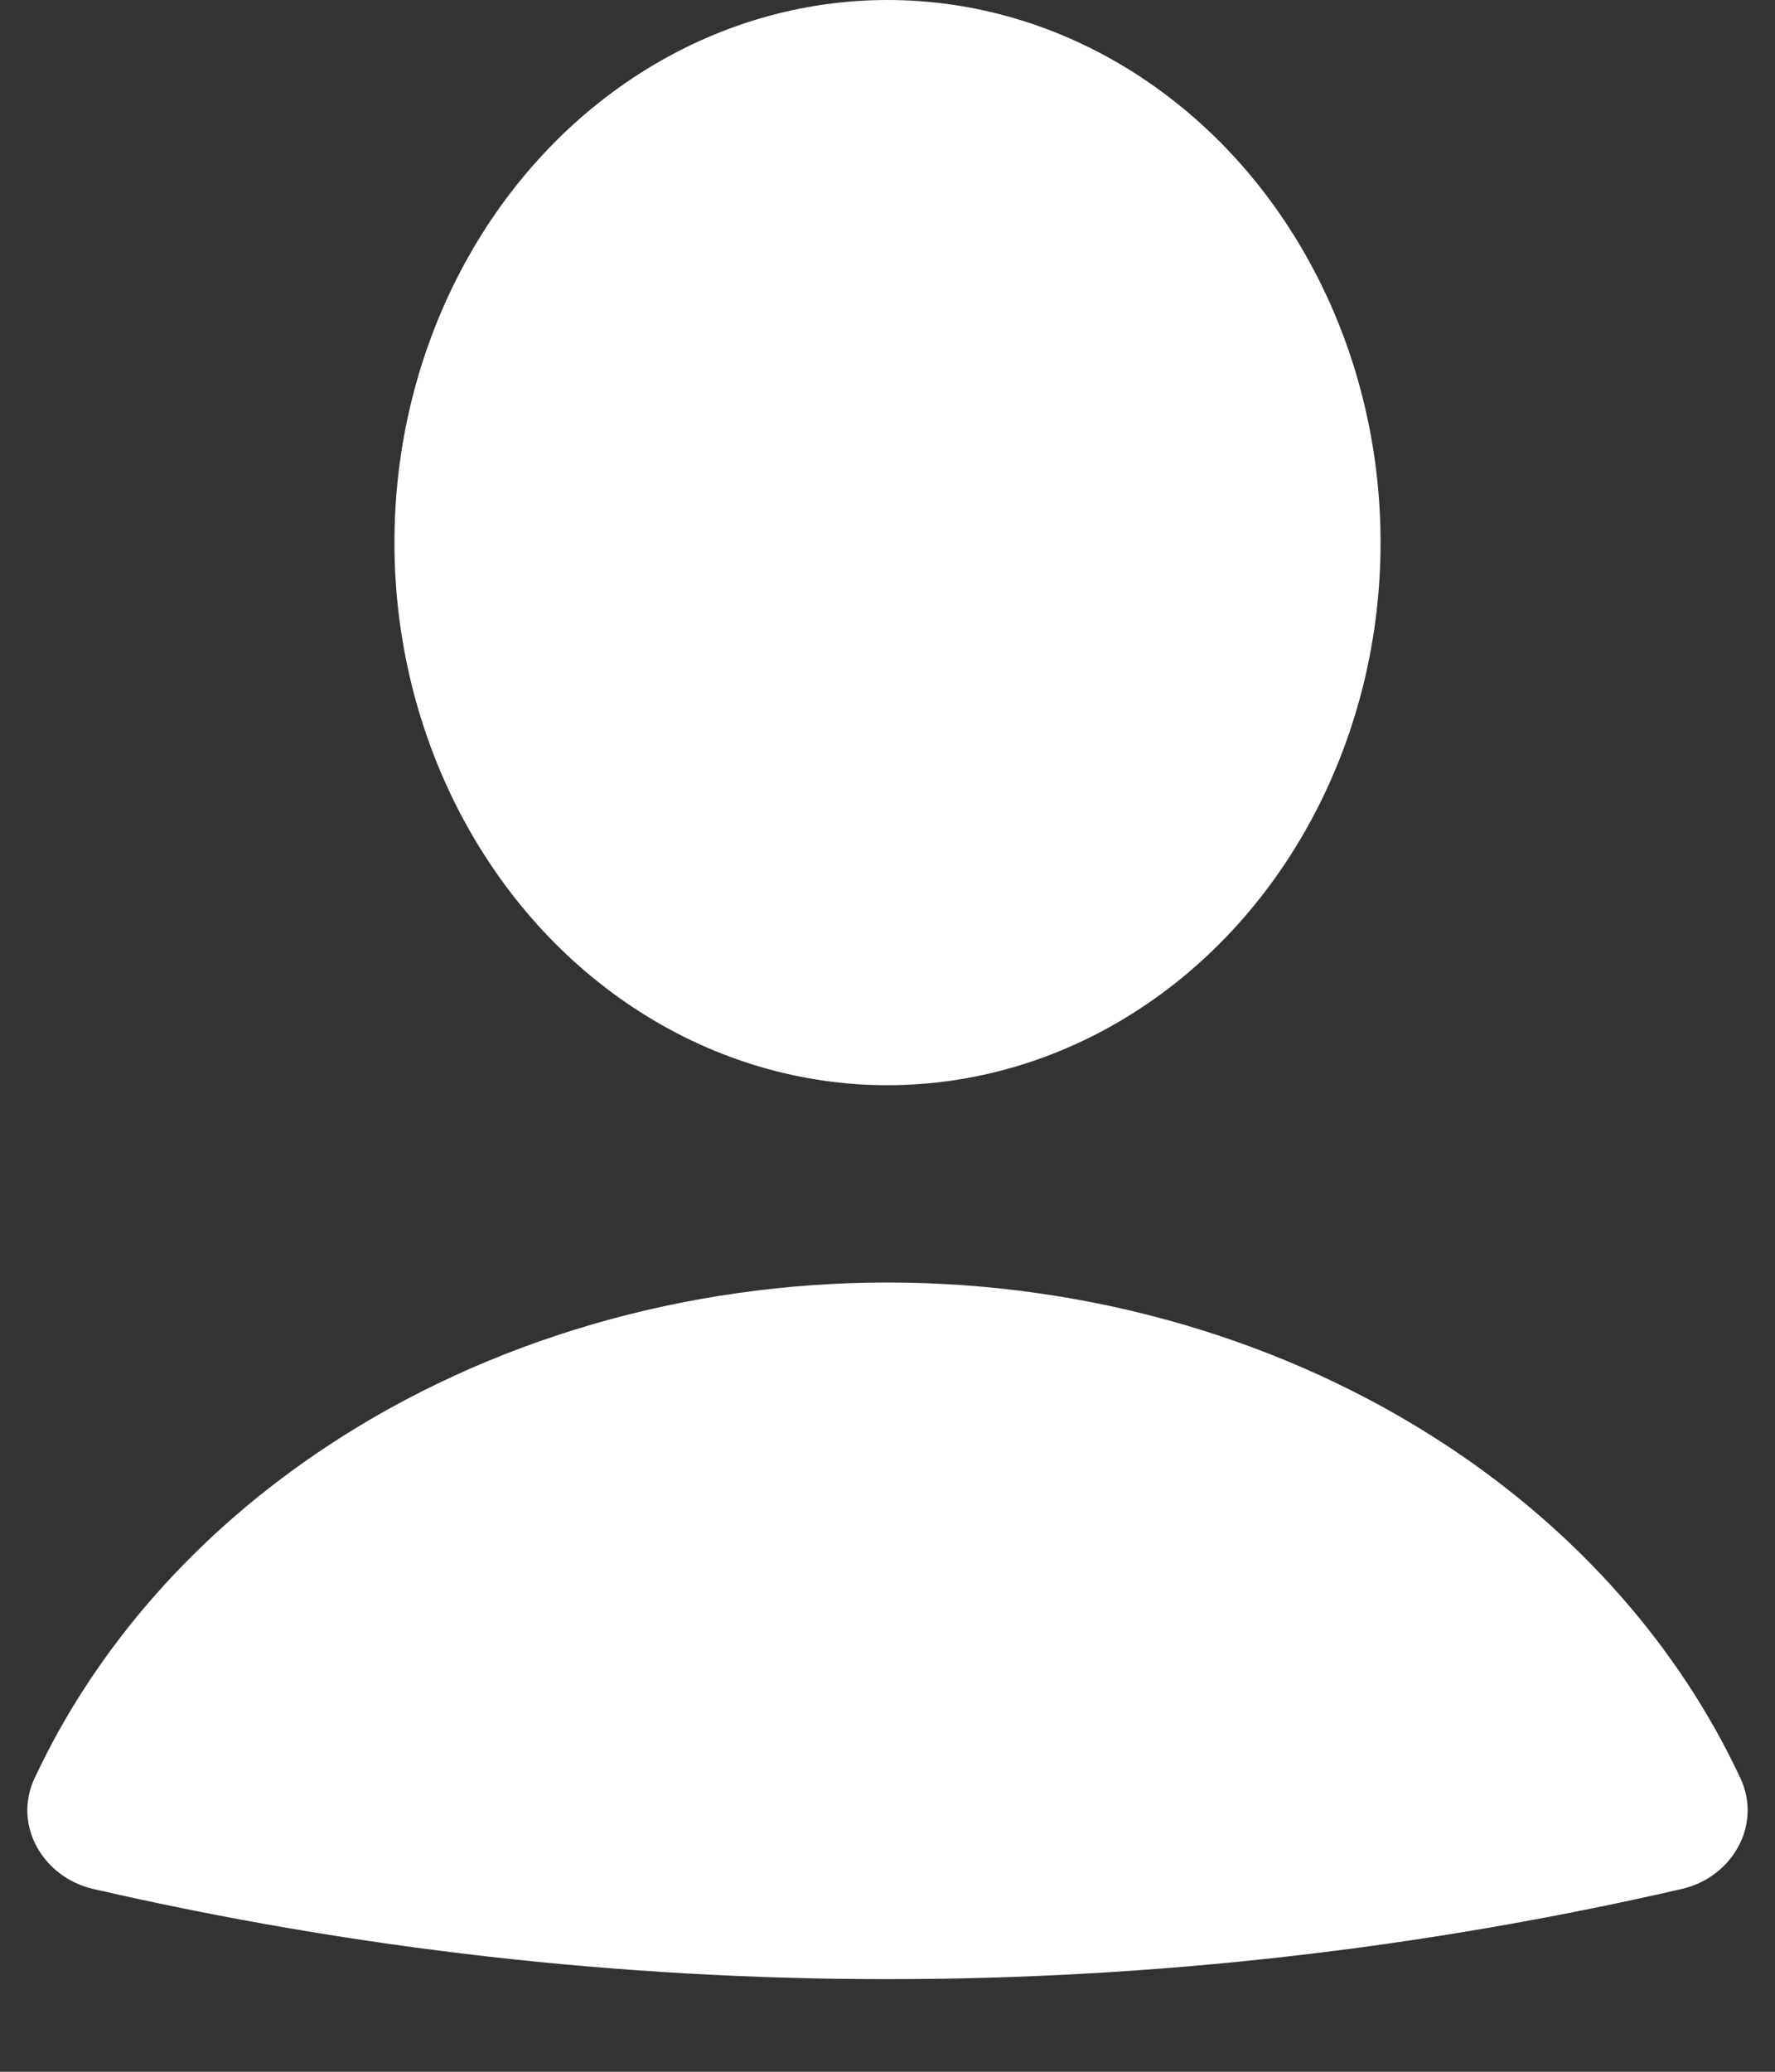<svg width="18" height="21" viewBox="0 0 18 21" fill="none" xmlns="http://www.w3.org/2000/svg">
<rect x="0" y="0" width="18" height="21" fill="#333333" stroke="none"/>
<path d="M17.055 19.147C17.565 19.03 17.871 18.5 17.65 18.026C17.03 16.698 16.005 15.531 14.672 14.653C13.045 13.581 11.051 13 9 13C6.949 13 4.955 13.581 3.328 14.653C1.995 15.531 0.97 16.698 0.35 18.026C0.129 18.5 0.435 19.029 0.945 19.147V19.147C6.246 20.366 11.754 20.366 17.055 19.147V19.147Z" fill="white"/>
<ellipse cx="9" cy="5.5" rx="5" ry="5.5" fill="white"/>
</svg>

